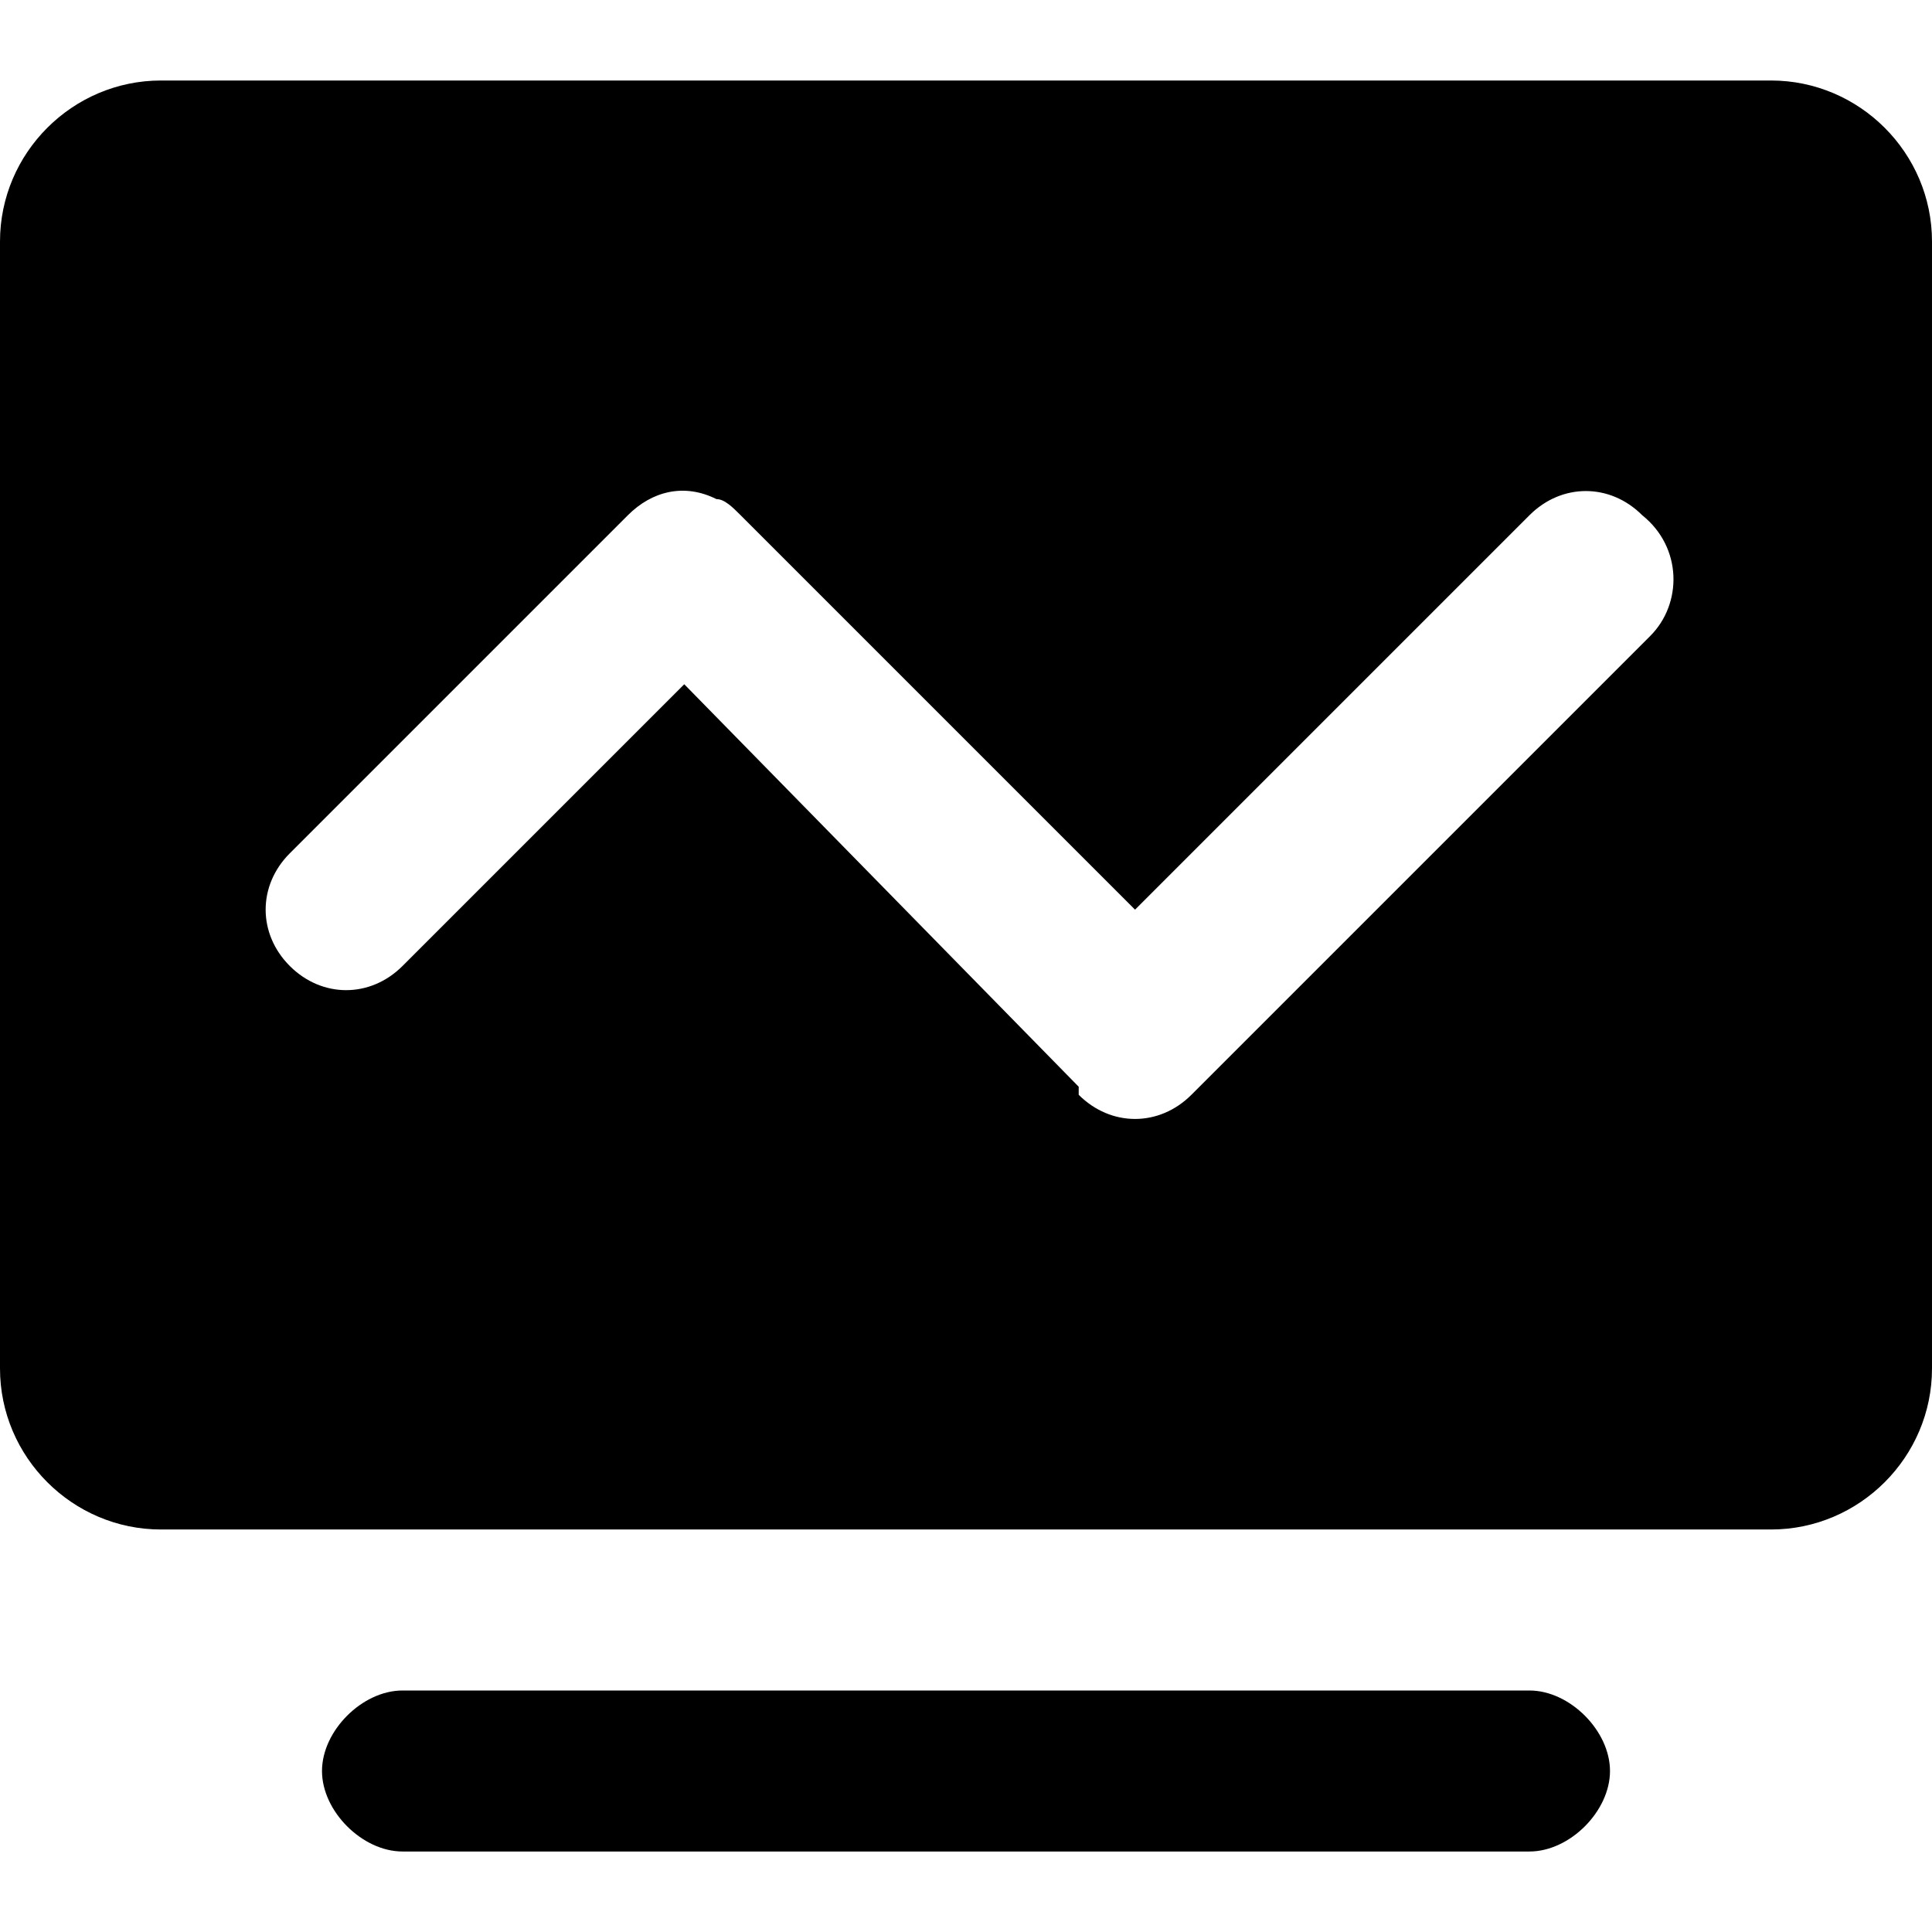 <?xml version="1.0" standalone="no"?><!DOCTYPE svg PUBLIC "-//W3C//DTD SVG 1.1//EN" "http://www.w3.org/Graphics/SVG/1.1/DTD/svg11.dtd"><svg t="1606651717996" class="icon" viewBox="0 0 1024 1024" version="1.1" xmlns="http://www.w3.org/2000/svg" p-id="21350" xmlns:xlink="http://www.w3.org/1999/xlink" width="500" height="500"><defs><style type="text/css"></style></defs><path d="M810.667 896H213.333c-21.333 0-42.667 21.333-42.667 42.667s21.333 42.667 42.667 42.667h597.333c21.333 0 42.667-21.333 42.667-42.667s-21.333-42.667-42.667-42.667z m128-853.333H85.333C38.4 42.667 0 81.067 0 128v597.333c0 46.933 38.4 85.333 85.333 85.333h853.333c46.933 0 85.333-38.4 85.333-85.333V128c0-46.933-38.4-85.333-85.333-85.333z m-64 294.4l-243.2 243.2c-17.067 17.067-42.667 17.067-59.733 0v-4.267l-209.067-213.333L213.333 512c-17.067 17.067-42.667 17.067-59.733 0s-17.067-42.667 0-59.733l179.2-179.2c12.8-12.8 29.867-17.067 46.933-8.533 4.267 0 8.533 4.267 12.8 8.533l209.067 209.067L810.667 273.067c17.067-17.067 42.667-17.067 59.733 0 21.333 17.067 21.333 46.933 4.267 64z" p-id="21351"></path></svg>
